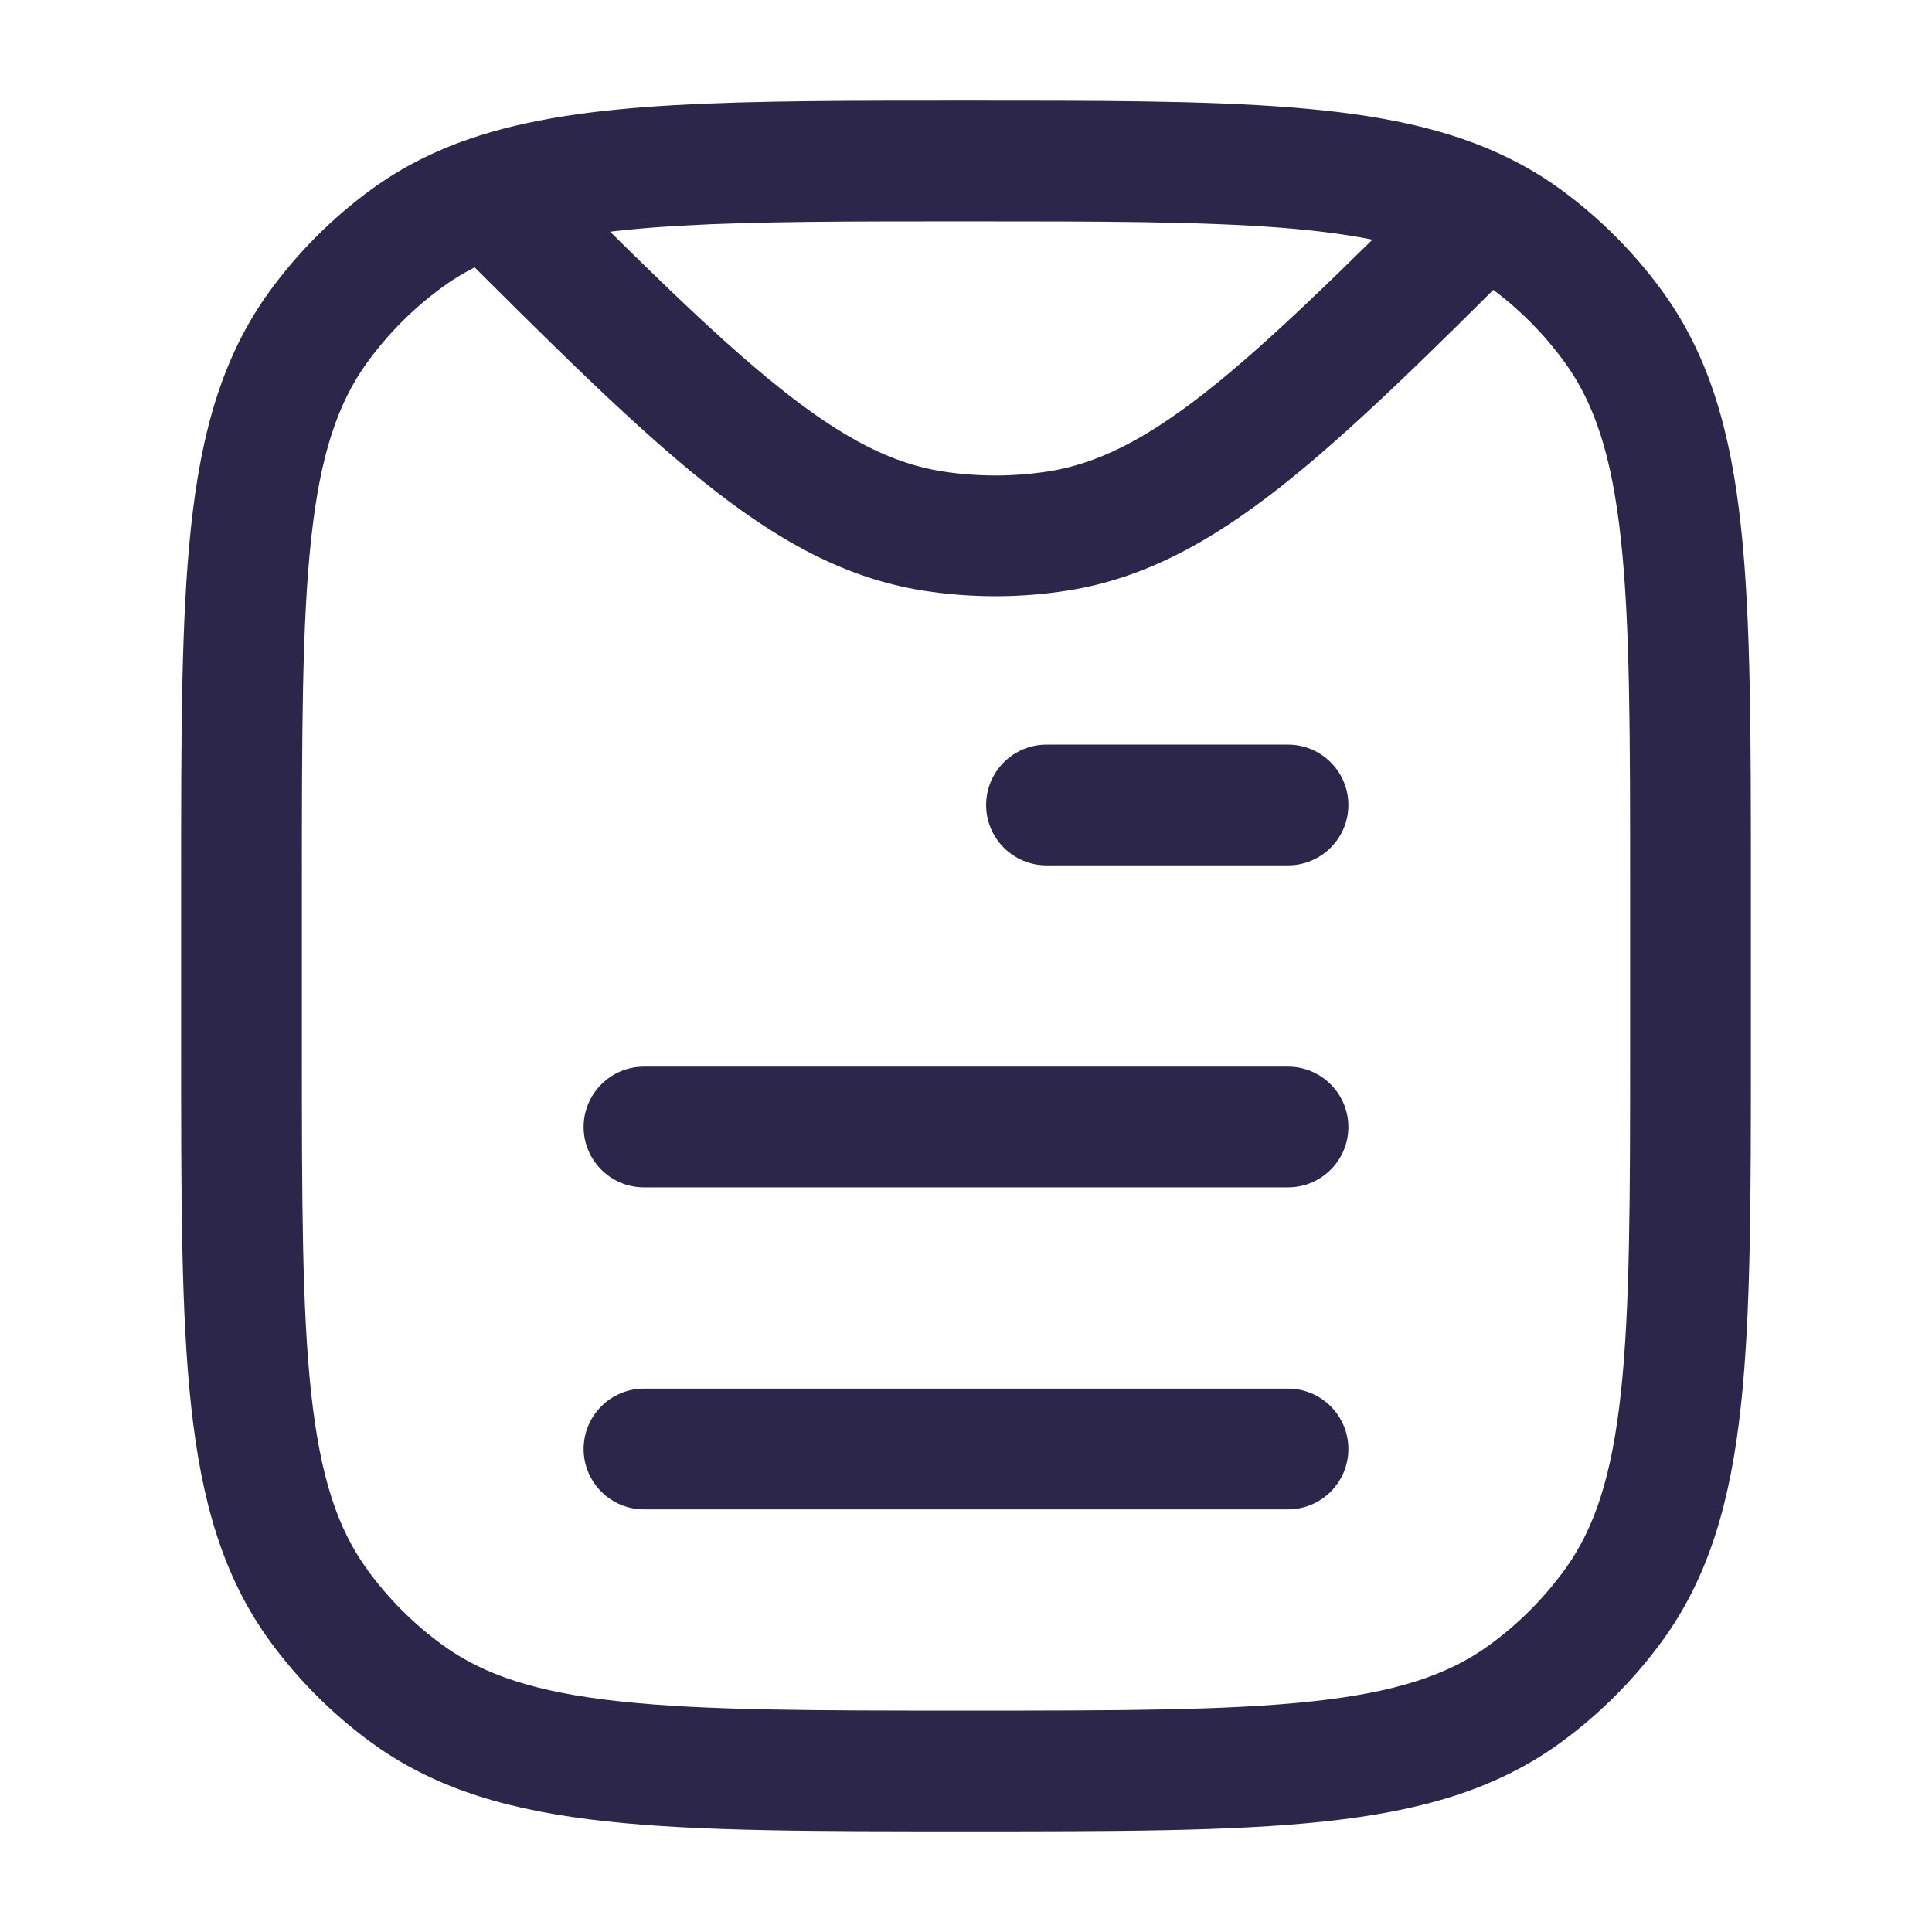 <svg xmlns="http://www.w3.org/2000/svg" width="24" height="24" viewBox="0 0 24 24">
  <defs/>
  <path fill="#2D264B" d="M8,17.25 C7.586,17.25 7.25,17.586 7.25,18 C7.25,18.414 7.586,18.75 8,18.75 L8,17.25 Z M16,18.75 C16.414,18.75 16.75,18.414 16.75,18 C16.75,17.586 16.414,17.25 16,17.25 L16,18.75 Z M8,13.25 C7.586,13.25 7.25,13.586 7.25,14 C7.25,14.414 7.586,14.75 8,14.75 L8,13.25 Z M16,14.75 C16.414,14.75 16.75,14.414 16.75,14 C16.75,13.586 16.414,13.25 16,13.25 L16,14.75 Z M13,9.25 C12.586,9.25 12.25,9.586 12.25,10 C12.25,10.414 12.586,10.75 13,10.75 L13,9.25 Z M16,10.75 C16.414,10.75 16.75,10.414 16.75,10 C16.75,9.586 16.414,9.25 16,9.25 L16,10.75 Z M8,18.75 L16,18.75 L16,17.25 L8,17.25 L8,18.75 Z M8,14.75 L16,14.75 L16,13.25 L8,13.25 L8,14.75 Z M13,10.75 L16,10.75 L16,9.25 L13,9.25 L13,10.75 Z M20.25,11 L20.25,13 L21.75,13 L21.75,11 L20.25,11 Z M3.75,13 L3.75,11 L2.25,11 L2.25,13 L3.75,13 Z M12,21.25 C10.108,21.25 8.75,21.249 7.698,21.135 C6.66,21.023 6.01,20.807 5.502,20.438 L4.62,21.652 C5.427,22.238 6.371,22.5 7.536,22.626 C8.688,22.751 10.142,22.75 12,22.75 L12,21.25 Z M2.25,13 C2.25,14.858 2.249,16.312 2.374,17.463 C2.5,18.629 2.762,19.573 3.348,20.38 L4.562,19.498 C4.193,18.99 3.977,18.34 3.865,17.302 C3.751,16.25 3.75,14.892 3.75,13 L2.25,13 Z M5.502,20.438 C5.141,20.176 4.824,19.859 4.562,19.498 L3.348,20.38 C3.703,20.868 4.132,21.297 4.62,21.652 L5.502,20.438 Z M20.25,13 C20.25,14.892 20.249,16.25 20.135,17.302 C20.023,18.34 19.807,18.99 19.438,19.498 L20.652,20.38 C21.238,19.573 21.5,18.629 21.626,17.463 C21.751,16.312 21.75,14.858 21.75,13 L20.25,13 Z M12,22.75 C13.858,22.75 15.312,22.751 16.463,22.626 C17.629,22.5 18.573,22.238 19.38,21.652 L18.498,20.438 C17.99,20.807 17.34,21.023 16.302,21.135 C15.25,21.249 13.892,21.25 12,21.25 L12,22.75 Z M19.438,19.498 C19.176,19.859 18.859,20.176 18.498,20.438 L19.38,21.652 C19.868,21.297 20.297,20.868 20.652,20.38 L19.438,19.498 Z M21.75,11 C21.75,9.142 21.751,7.688 21.626,6.536 C21.5,5.371 21.238,4.427 20.652,3.62 L19.438,4.502 C19.807,5.01 20.023,5.66 20.135,6.698 C20.249,7.75 20.25,9.108 20.25,11 L21.75,11 Z M18.498,3.562 C18.859,3.824 19.176,4.141 19.438,4.502 L20.652,3.62 C20.297,3.132 19.868,2.703 19.38,2.348 L18.498,3.562 Z M3.75,11 C3.75,9.108 3.751,7.75 3.865,6.698 C3.977,5.66 4.193,5.01 4.562,4.502 L3.348,3.62 C2.762,4.427 2.5,5.371 2.374,6.536 C2.249,7.688 2.25,9.142 2.25,11 L3.75,11 Z M4.62,2.348 C4.132,2.703 3.703,3.132 3.348,3.62 L4.562,4.502 C4.824,4.141 5.141,3.824 5.502,3.562 L4.62,2.348 Z M13.029,5.855 C12.588,5.924 12.14,5.924 11.699,5.855 L11.464,7.336 C12.06,7.43 12.668,7.43 13.264,7.336 L13.029,5.855 Z M17.91,2.121 C16.67,3.36 15.766,4.25 14.986,4.865 C14.216,5.471 13.626,5.76 13.029,5.855 L13.264,7.336 C14.212,7.186 15.038,6.733 15.914,6.043 C16.778,5.362 17.749,4.403 18.971,3.182 L17.91,2.121 Z M12,2.75 C13.662,2.75 14.915,2.751 15.915,2.829 C16.912,2.908 17.584,3.06 18.103,3.321 L18.778,1.982 C18.005,1.592 17.107,1.418 16.032,1.334 C14.96,1.249 13.639,1.25 12,1.25 L12,2.75 Z M18.103,3.321 C18.243,3.392 18.374,3.471 18.498,3.562 L19.38,2.348 C19.189,2.21 18.989,2.088 18.778,1.982 L18.103,3.321 Z M5.542,2.967 C6.832,4.257 7.845,5.268 8.738,5.983 C9.642,6.707 10.489,7.182 11.464,7.336 L11.699,5.855 C11.085,5.757 10.478,5.454 9.676,4.812 C8.862,4.161 7.915,3.219 6.603,1.906 L5.542,2.967 Z M12,1.25 C10.564,1.25 9.374,1.25 8.385,1.306 C7.397,1.362 6.556,1.476 5.828,1.727 L6.317,3.145 C6.852,2.96 7.532,2.856 8.47,2.803 C9.407,2.75 10.549,2.75 12,2.75 L12,1.25 Z M5.828,1.727 C5.387,1.879 4.988,2.081 4.62,2.348 L5.502,3.562 C5.738,3.39 6.003,3.254 6.317,3.145 L5.828,1.727 Z"/>
</svg>

